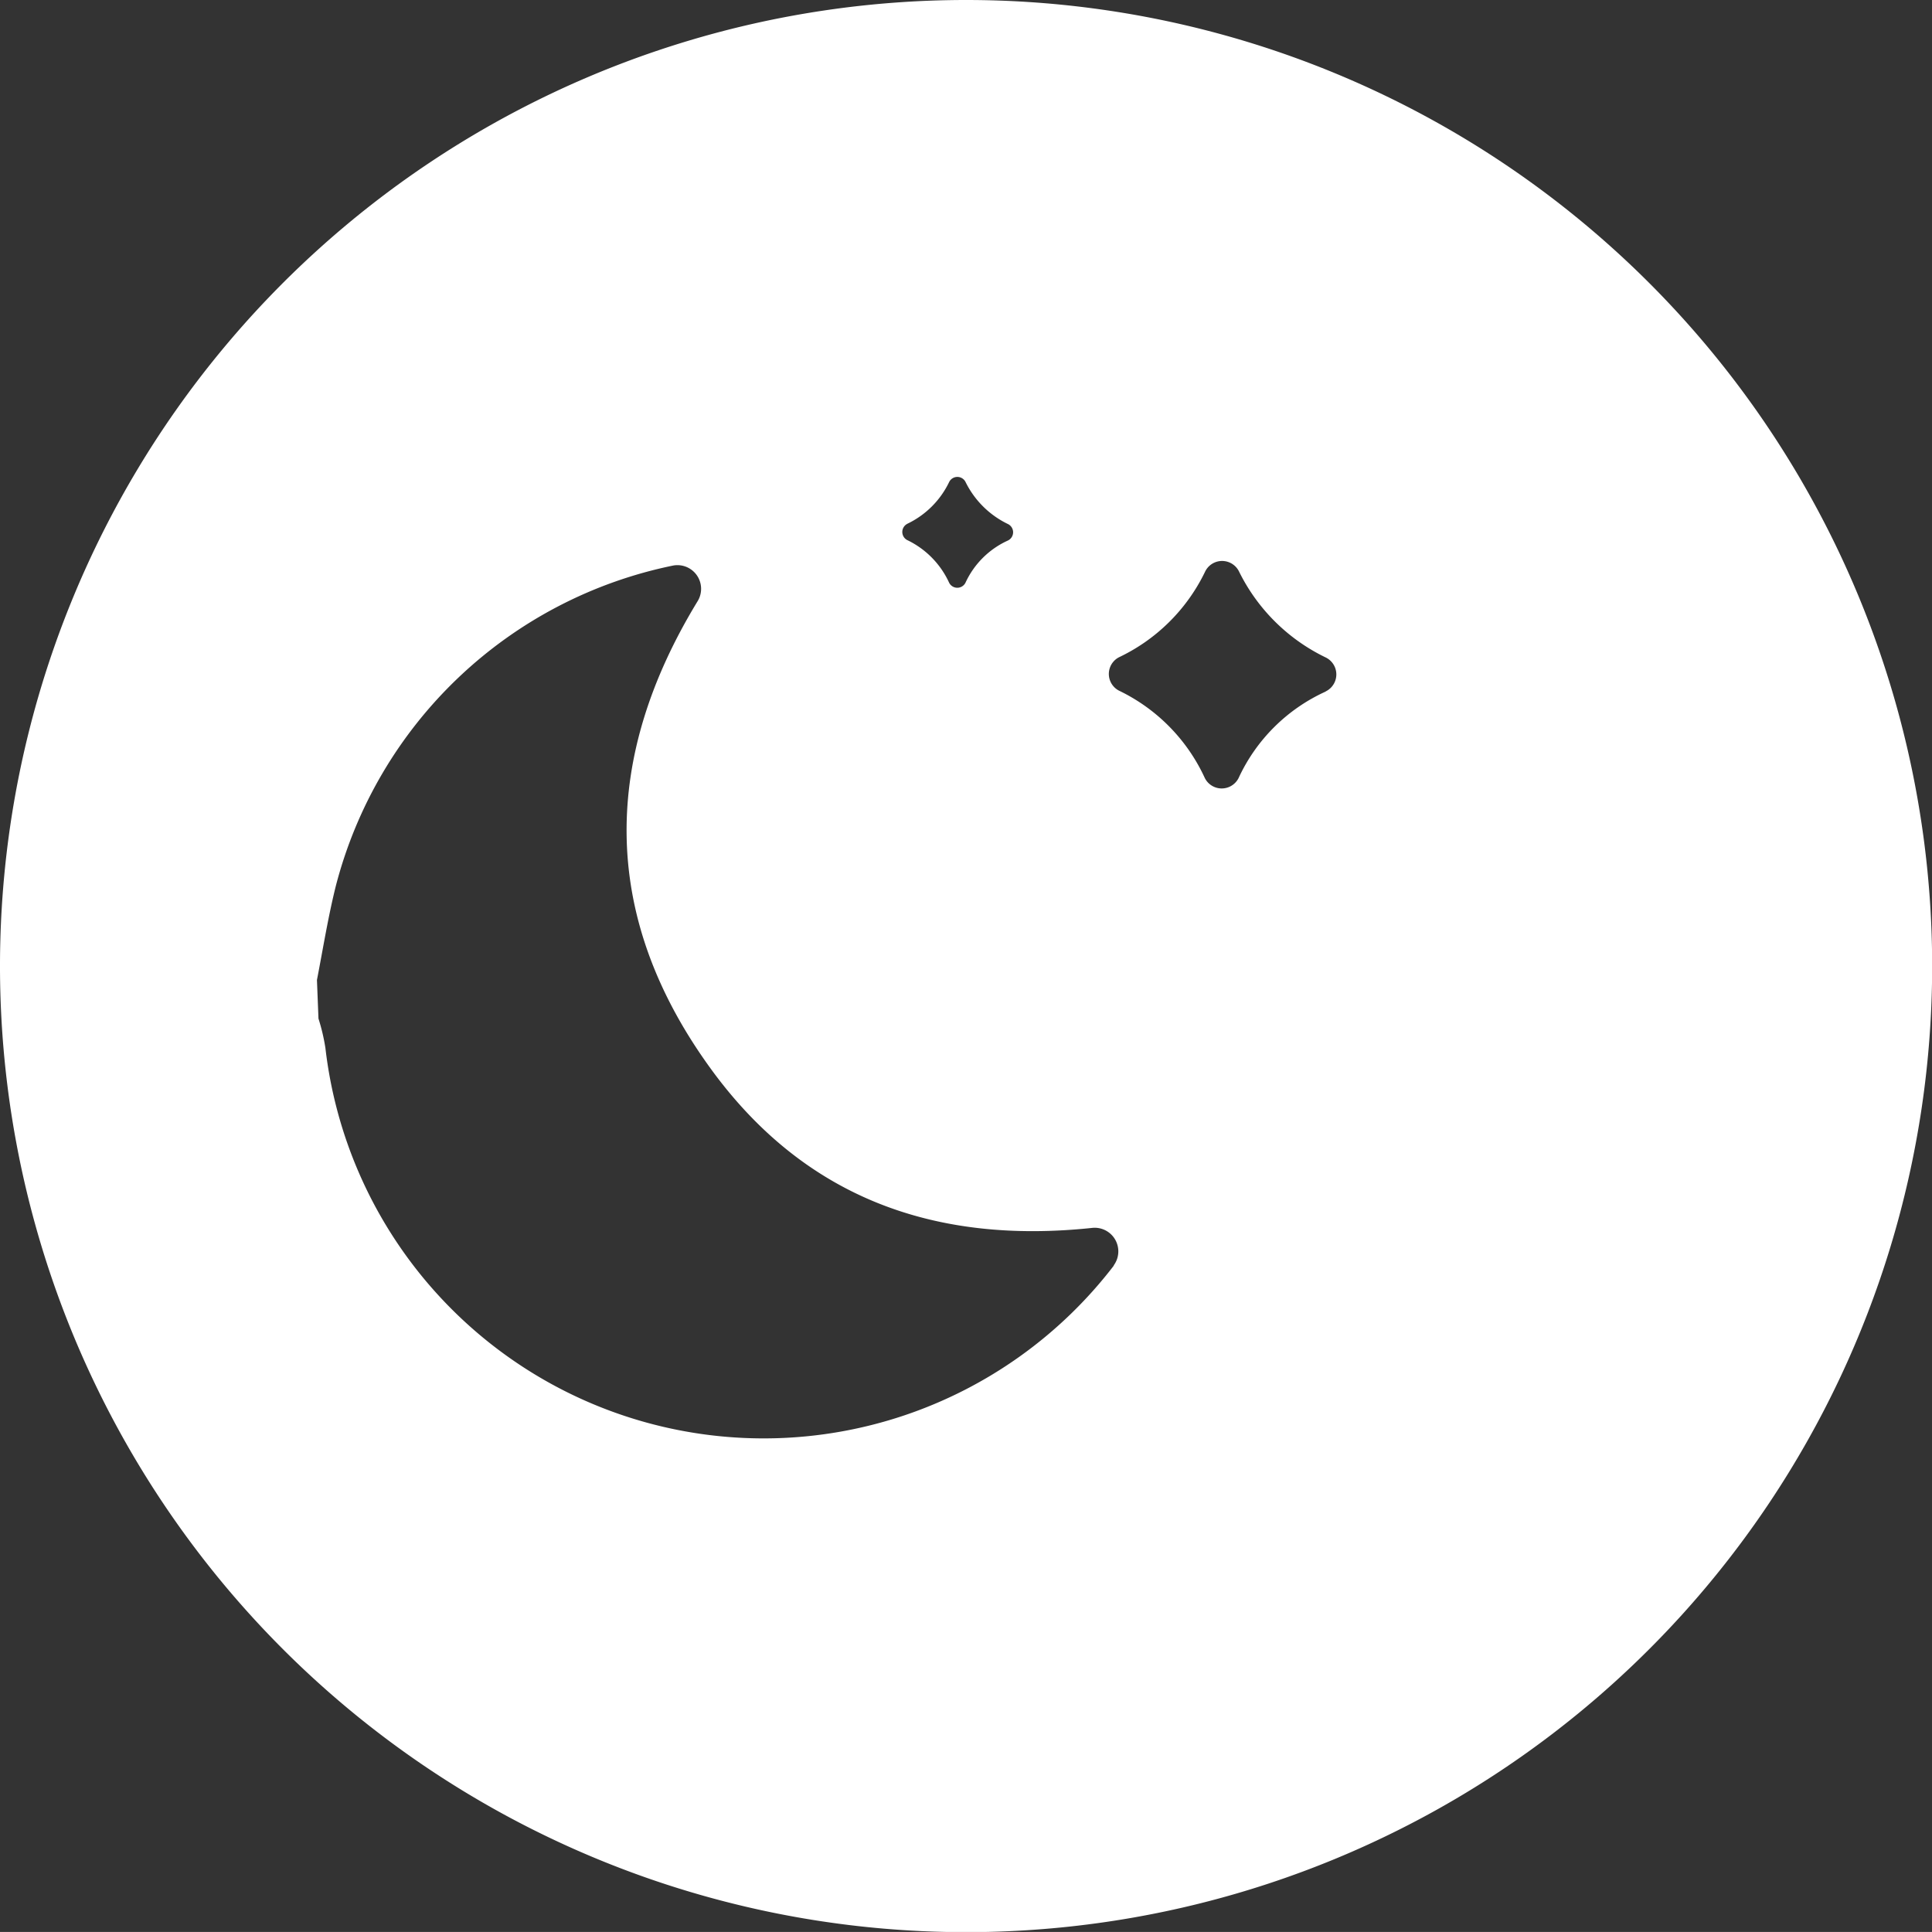<svg xmlns="http://www.w3.org/2000/svg" width="63.395" height="63.394" viewBox="0 0 63.395 63.394">
    <rect x="0" y="0" width="63.395" height="63.394" fill="#333333" stroke="none"/>
    <path id="Path_75" data-name="Path 75" d="M31.7,0a31.7,31.7,0,1,0,31.7,31.7A31.7,31.7,0,0,0,31.7,0M29.765,17.19a2.913,2.913,0,0,0,1.378-1.37.3.3,0,0,1,.539-.005,3,3,0,0,0,1.391,1.38.3.3,0,0,1,0,.541,2.811,2.811,0,0,0-1.391,1.381.3.3,0,0,1-.54,0,2.881,2.881,0,0,0-1.356-1.387.3.3,0,0,1-.016-.541m6.78,24.336a.088.088,0,0,1-.009.013,14.477,14.477,0,0,1-25.864-7.155,6.457,6.457,0,0,0-.227-.96L10.4,32.157c.2-1.029.365-2.068.619-3.084A14.417,14.417,0,0,1,22.09,18.557a.777.777,0,0,1,.8,1.172c-3.088,5.066-3.265,10.25.43,15.336,3.089,4.252,7.366,5.77,12.511,5.227a.775.775,0,0,1,.711,1.233M43.5,22.692a5.772,5.772,0,0,0-2.857,2.836.62.62,0,0,1-1.11,0,5.925,5.925,0,0,0-2.785-2.851.617.617,0,0,1-.033-1.109,5.988,5.988,0,0,0,2.83-2.814.619.619,0,0,1,1.106-.012,6.148,6.148,0,0,0,2.857,2.835.619.619,0,0,1-.009,1.111" fill="#fff"/>
</svg>